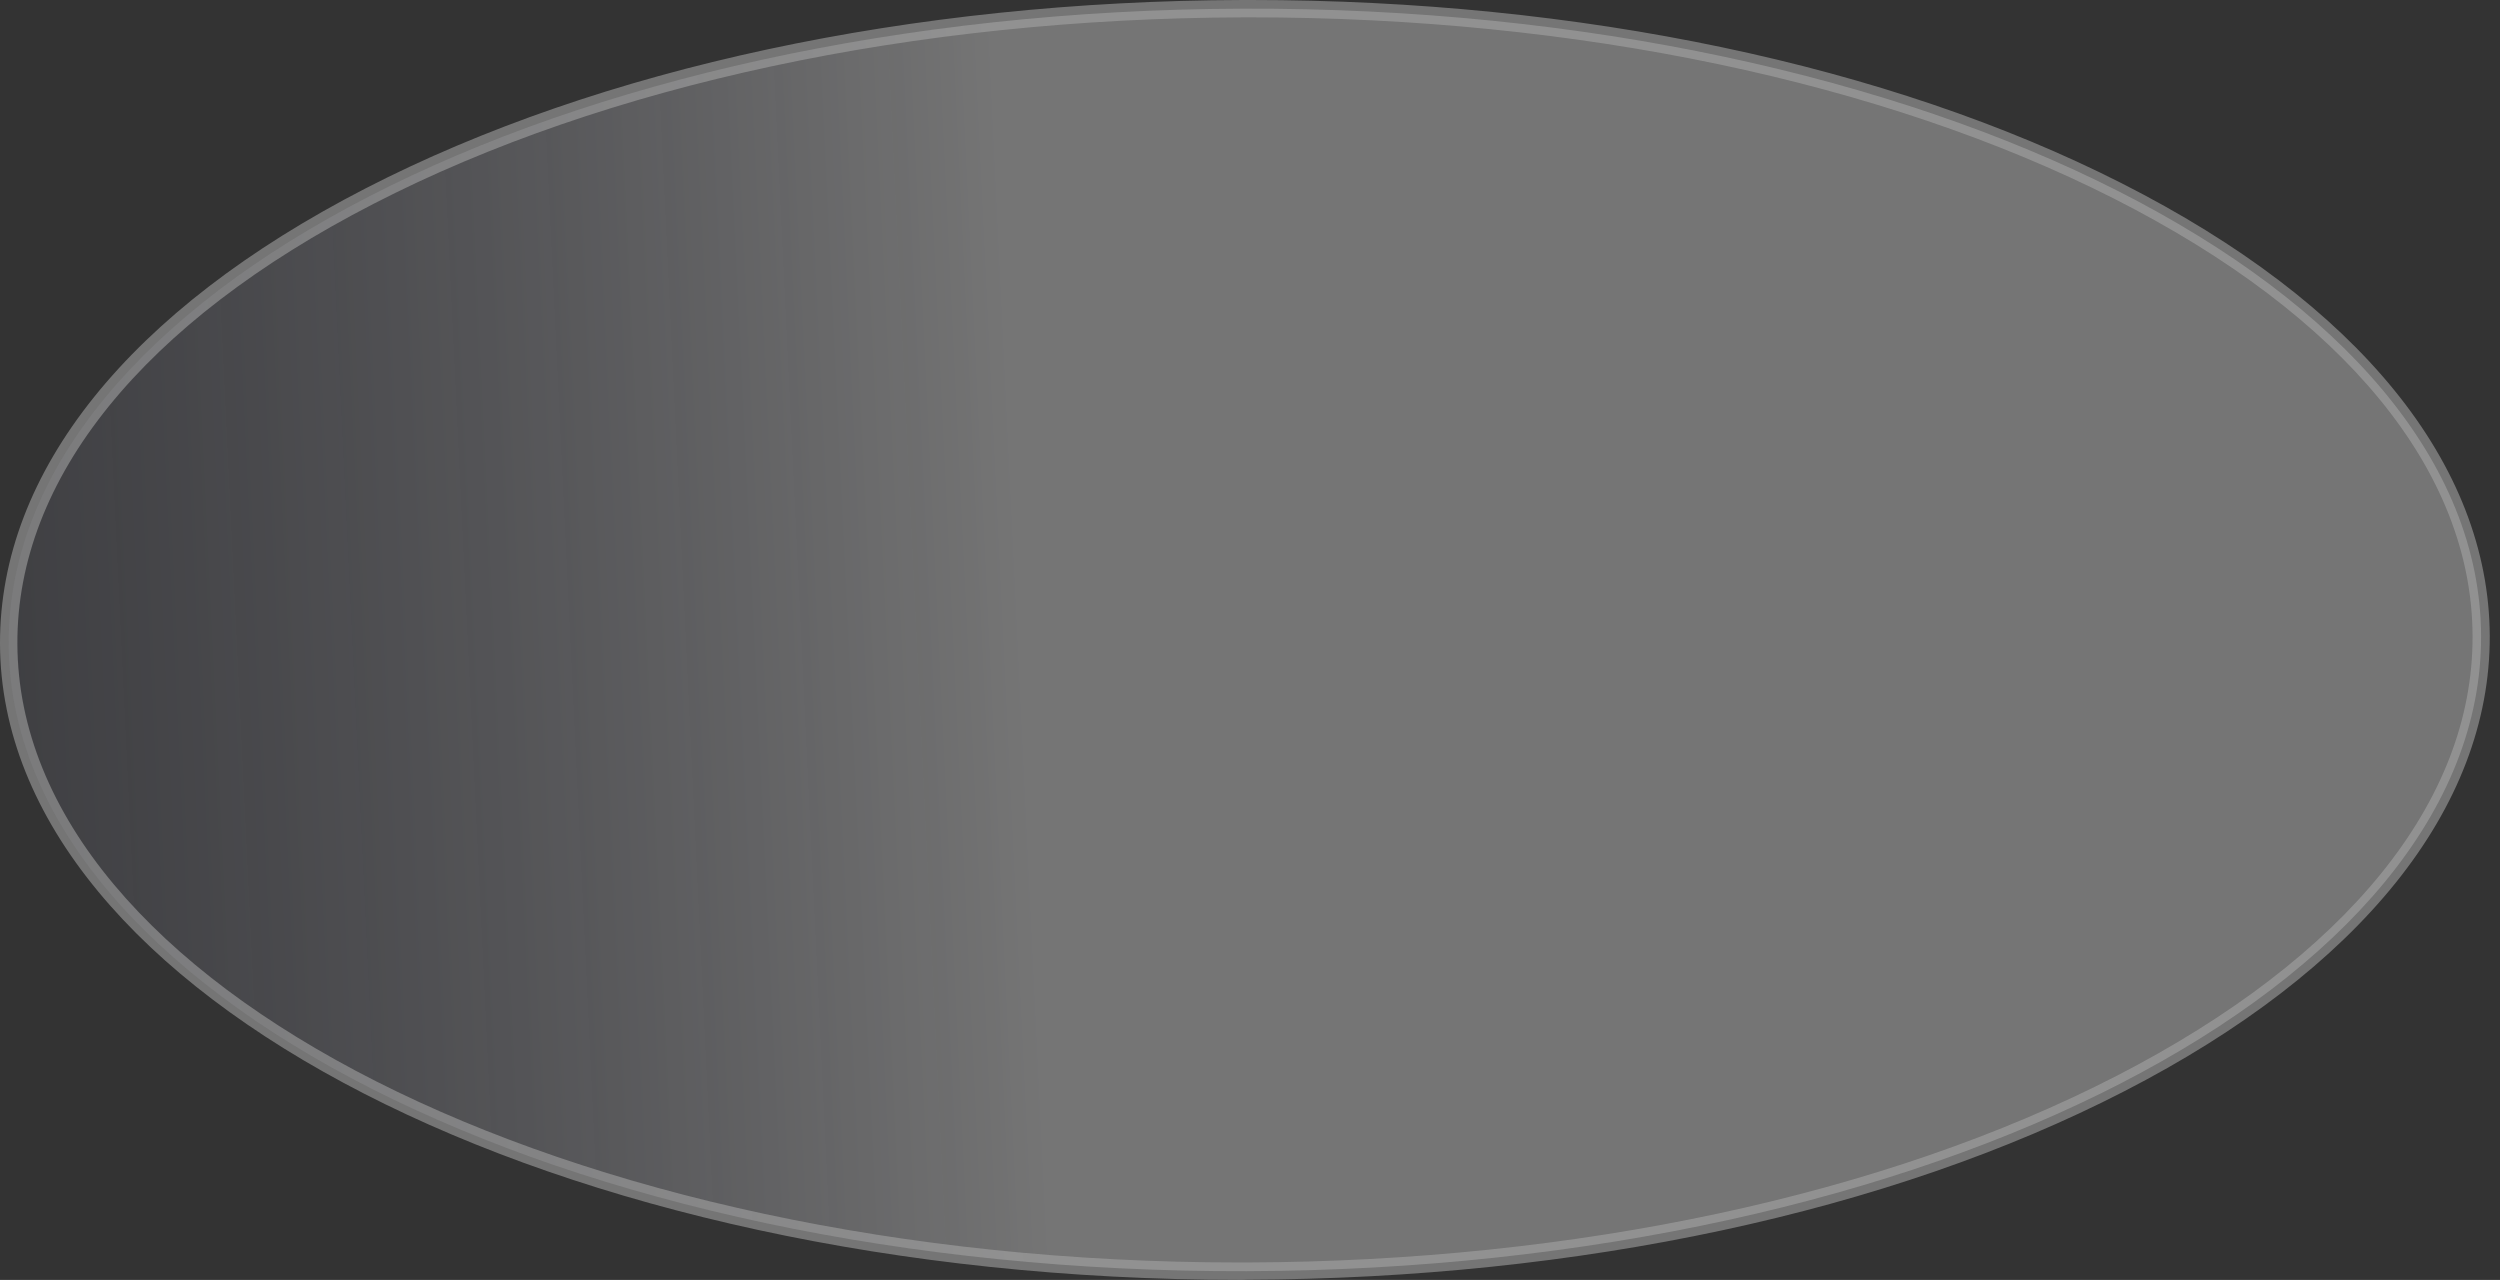<svg width="209" height="107" fill="none" xmlns="http://www.w3.org/2000/svg"><rect width="100%" height="100%" fill="#333333" stroke="none"/><g opacity=".57"><path opacity=".57" d="M207.418 53.18c.091 29.14-46.103 52.909-103.184 53.09C47.153 106.451.816 82.955.726 53.815.635 24.675 46.829.906 103.91.725 160.991.544 207.34 24.04 207.418 53.18z" fill="url(#paint0_linear_20_3450)"/><path opacity=".57" d="M103.612 106.995C46.518 106.995.091 83.201 0 53.815c-.039-14.383 10.81-27.898 30.55-38.06C50.134 5.67 76.186.078 103.91 0h.635c27.478 0 53.323 5.424 72.816 15.315 19.805 10.032 30.731 23.483 30.783 37.865.039 14.383-10.809 27.898-30.549 38.047-19.585 10.085-45.637 15.677-73.361 15.755-.207.013-.415.013-.622.013zm.933-105.545h-.635c-27.49.09-53.31 5.618-72.7 15.6C11.977 26.94 1.4 40.001 1.453 53.814c.09 28.596 45.857 51.73 102.16 51.73h.635c27.491-.091 53.31-5.618 72.7-15.6 19.234-9.903 29.81-22.952 29.759-36.765-.039-13.813-10.693-26.797-29.993-36.584-19.299-9.774-44.91-15.146-72.168-15.146z" fill="#fff"/></g><defs><linearGradient id="paint0_linear_20_3450" x1="-69.402" y1="61.794" x2="86.181" y2="54.335" gradientUnits="userSpaceOnUse"><stop stop-color="#2D2E56" stop-opacity="0"/><stop offset=".464" stop-color="#8C8DA3" stop-opacity=".464"/><stop offset="1" stop-color="#fff"/></linearGradient></defs></svg>